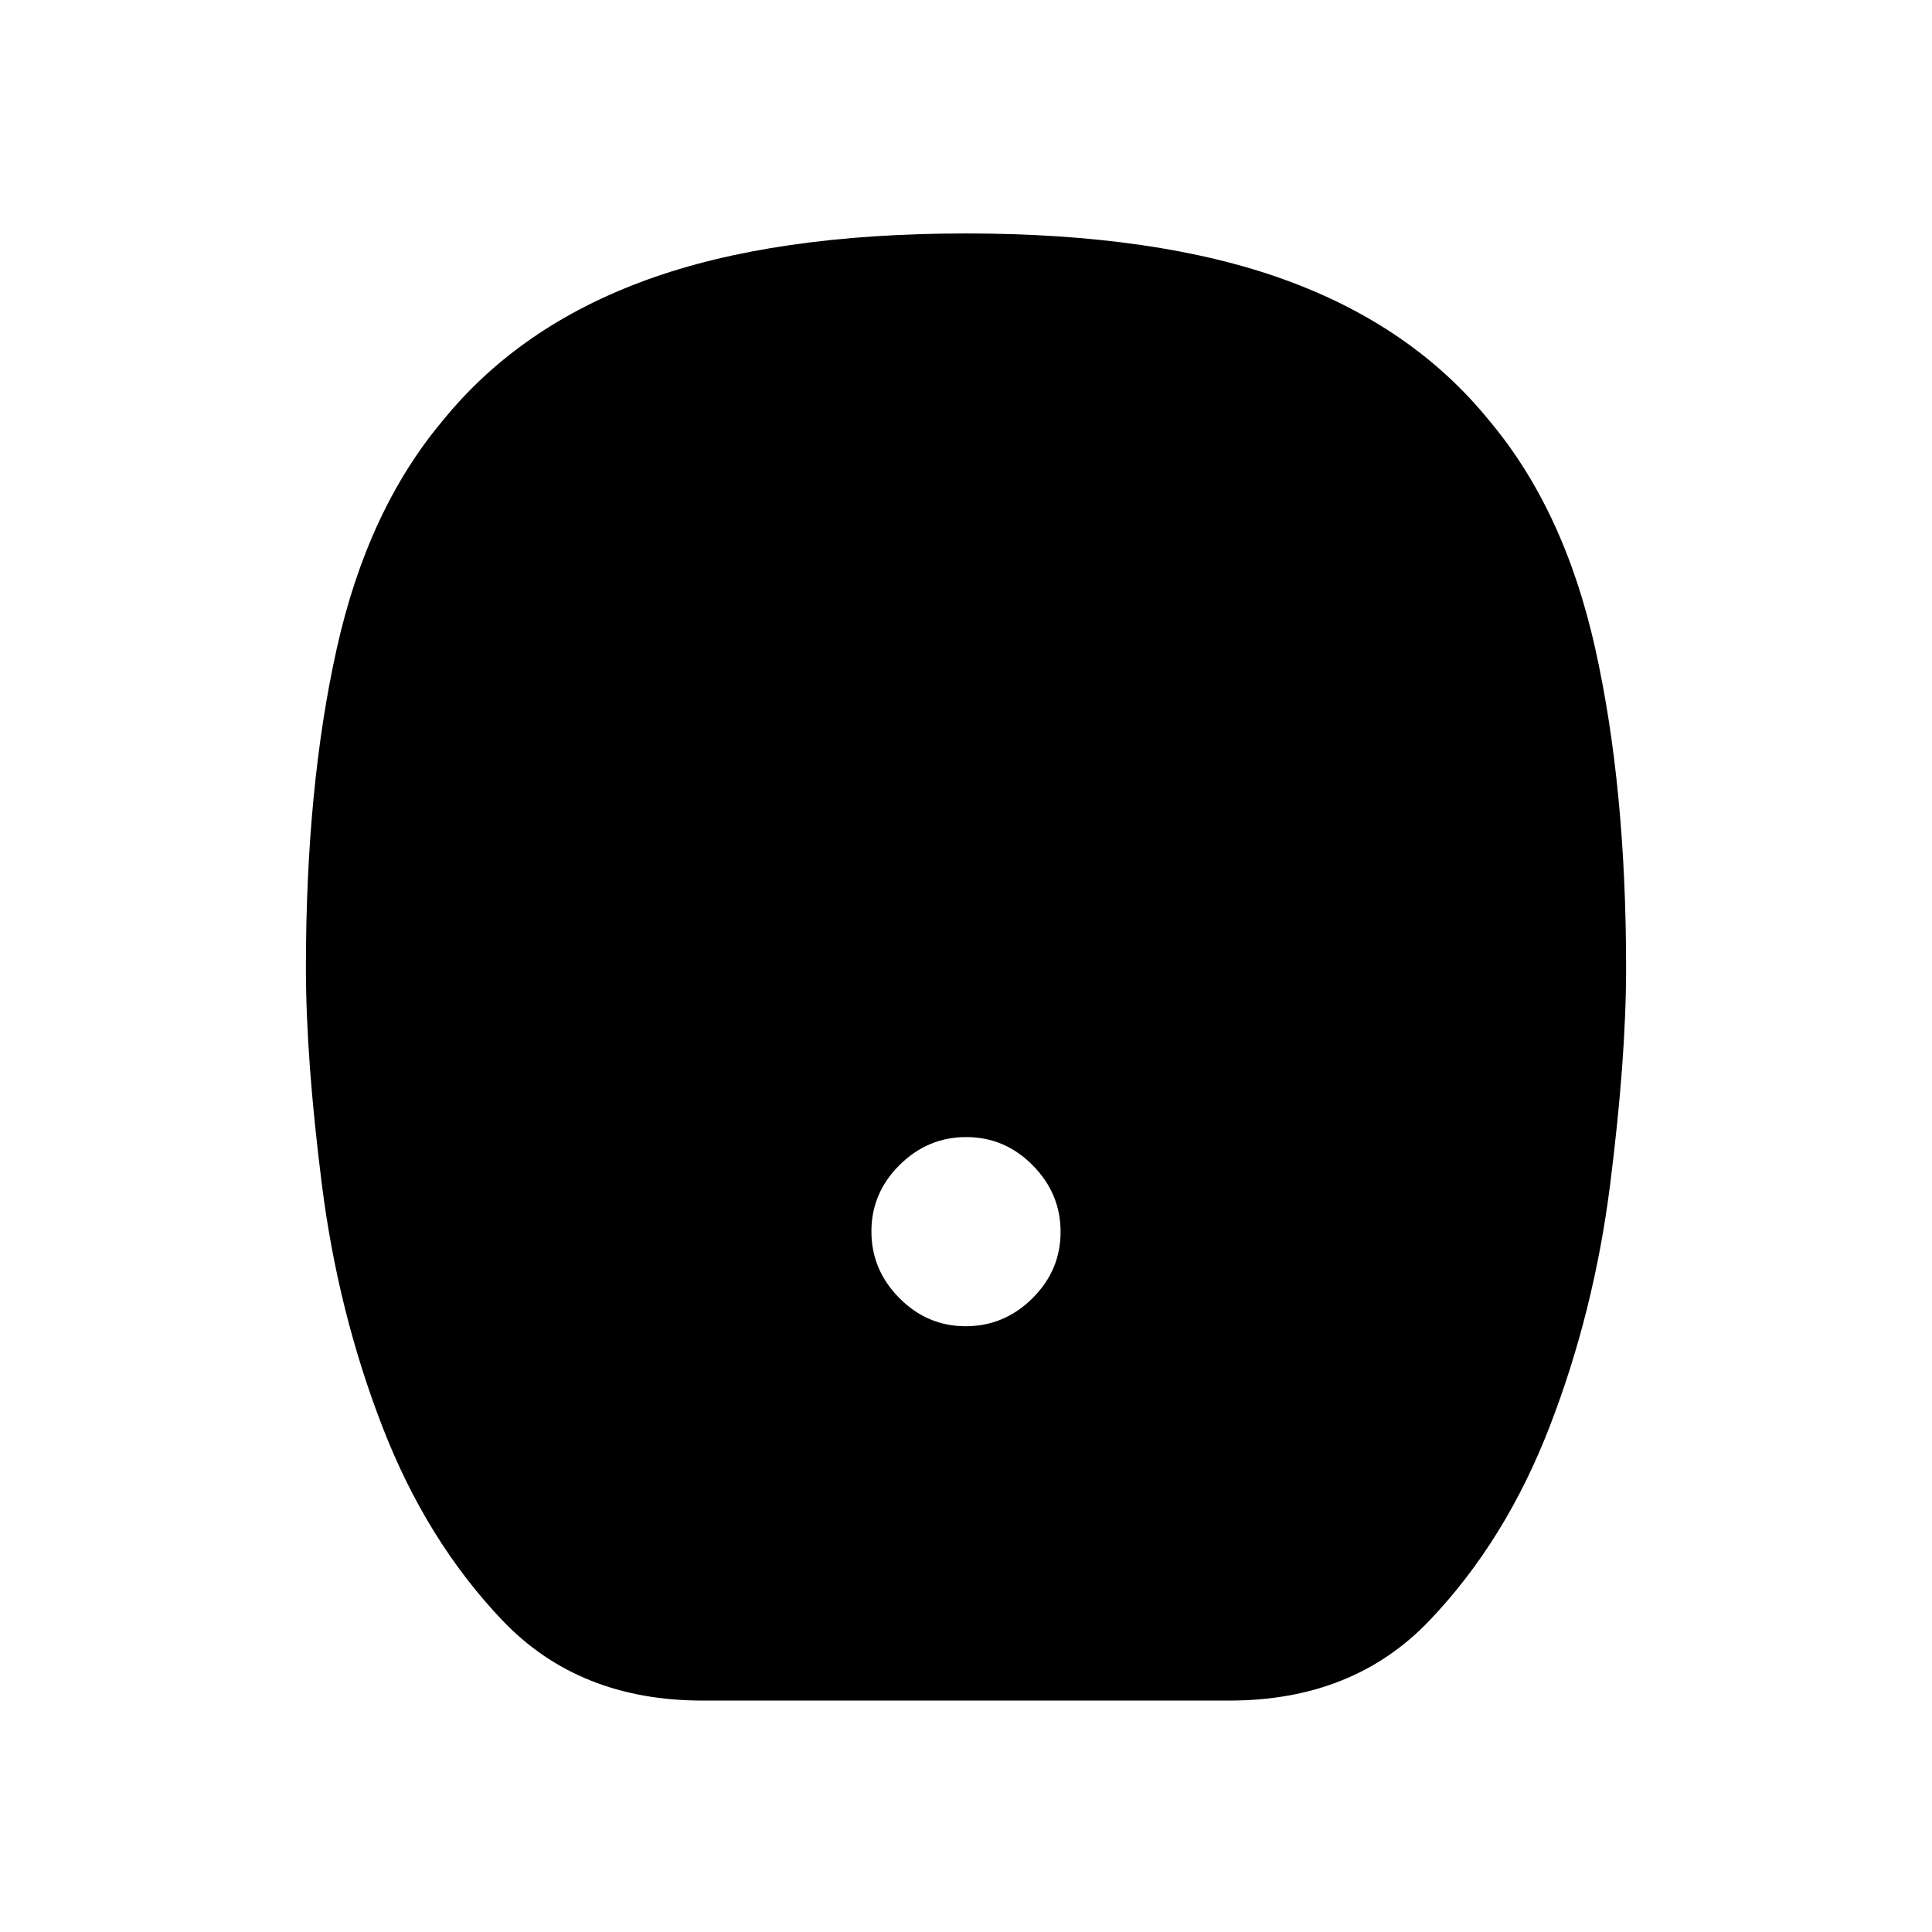 <svg xmlns="http://www.w3.org/2000/svg" height="20" viewBox="0 -960 960 960" width="20"><path d="M479.88-301Q499-301 513-314.88q14-13.88 14-33Q527-367 513.12-381q-13.88-14-33-14Q461-395 447-381.12q-14 13.88-14 33Q433-329 446.88-315q13.88 14 33 14ZM349.05-115q-61.39 0-99.29-39.71-37.9-39.71-59.83-96.58Q168-308 160-370.93t-8-108.13q0-89.94 15.35-158.76Q182.69-706.63 220-751q38.01-46.95 101.43-69.97Q384.85-844 479.92-844q95.08 0 158.56 23.03Q701.96-797.95 740-751q37.31 44.37 52.65 113.18Q808-569 808-479.06q0 45.2-8 108.13-8 62.93-29.93 119.64-21.93 56.87-59.83 96.58T610.95-115h-261.9Z"/></svg>